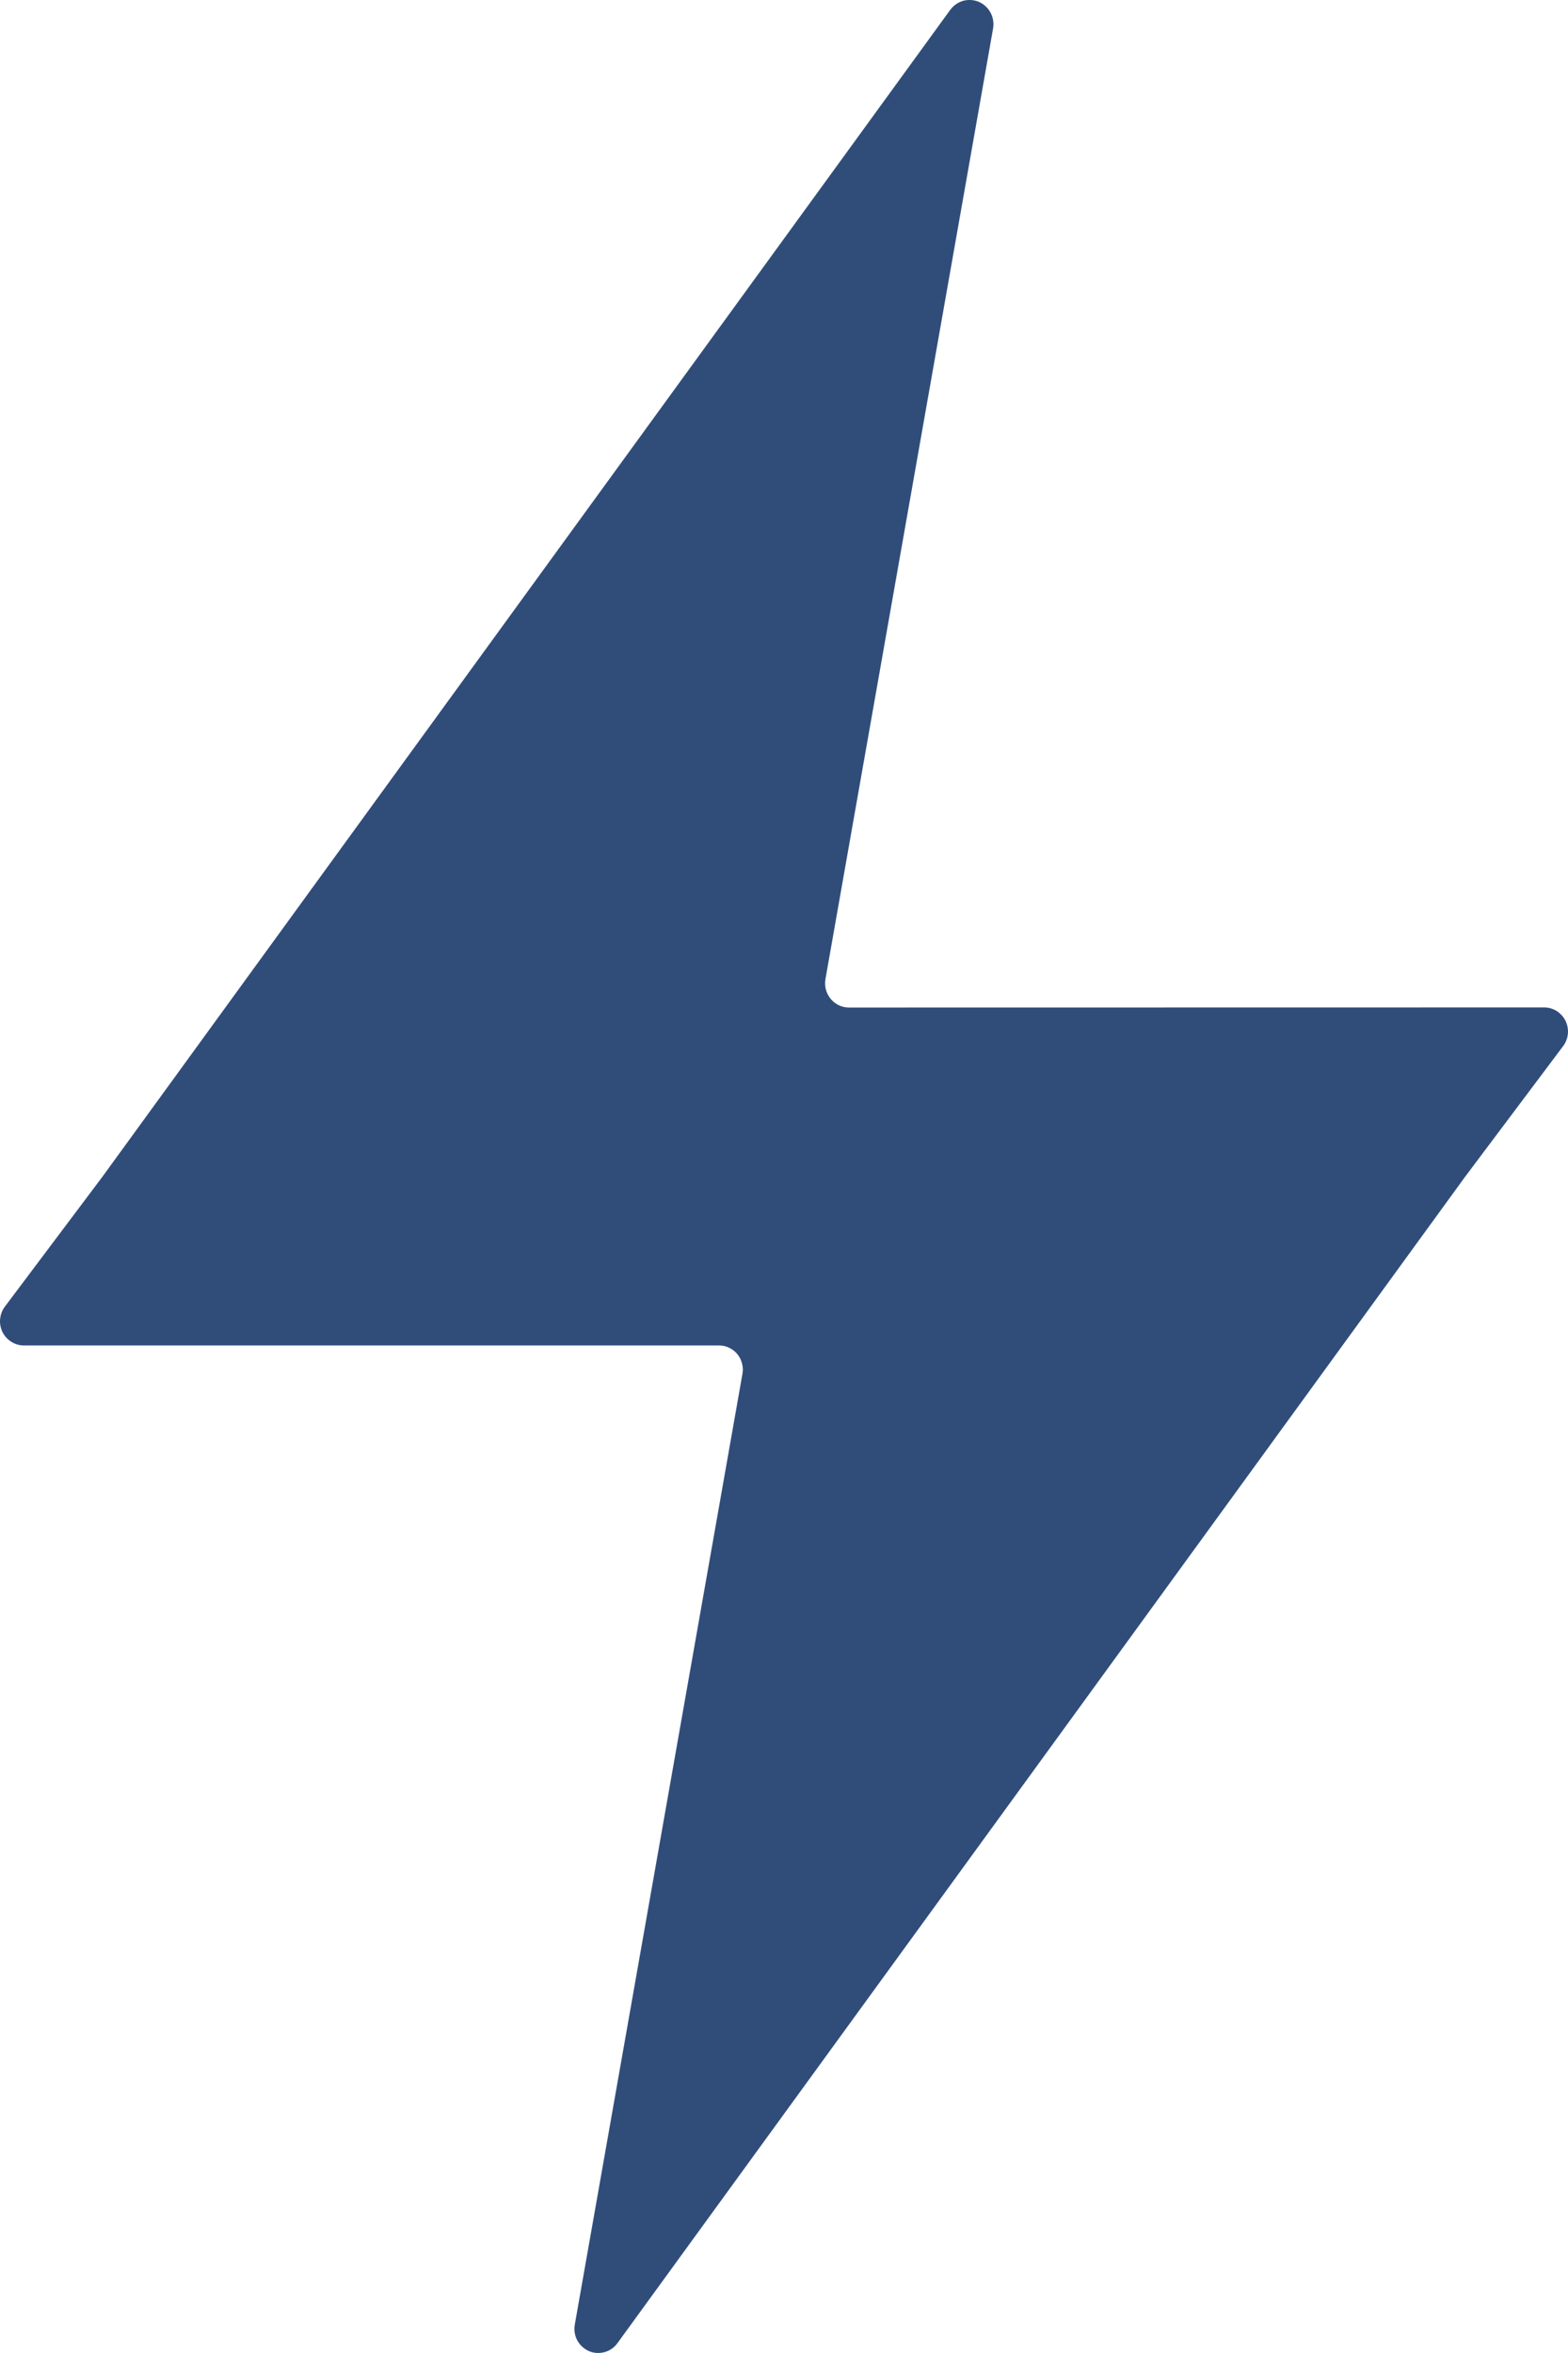 <svg width="14" height="21" viewBox="0 0 14 21" fill="none" xmlns="http://www.w3.org/2000/svg">
<path d="M13.787 8.991C13.826 8.991 13.865 9.002 13.899 9.023C13.933 9.045 13.96 9.075 13.978 9.111C13.995 9.147 14.003 9.187 13.999 9.227C13.995 9.267 13.98 9.305 13.956 9.337L13.083 10.5L5.513 20.912C5.485 20.951 5.444 20.98 5.398 20.992C5.351 21.005 5.302 21.002 5.258 20.983C5.214 20.963 5.177 20.93 5.154 20.887C5.131 20.844 5.124 20.794 5.132 20.747L6.629 12.261C6.635 12.23 6.633 12.198 6.625 12.168C6.617 12.137 6.603 12.109 6.583 12.085C6.563 12.061 6.538 12.041 6.509 12.028C6.481 12.014 6.45 12.008 6.419 12.008H0.213C0.173 12.008 0.134 11.996 0.101 11.975C0.067 11.954 0.04 11.924 0.022 11.888C0.005 11.852 -0.003 11.812 0.001 11.772C0.005 11.732 0.019 11.694 0.043 11.662L0.916 10.5L8.485 0.087C8.514 0.048 8.555 0.02 8.601 0.007C8.647 -0.005 8.696 -0.002 8.741 0.017C8.785 0.037 8.821 0.07 8.844 0.113C8.867 0.155 8.875 0.205 8.867 0.253L7.37 8.739C7.365 8.77 7.366 8.802 7.374 8.832C7.382 8.862 7.397 8.891 7.417 8.915C7.437 8.939 7.461 8.958 7.49 8.972C7.518 8.985 7.548 8.992 7.579 8.992L13.787 8.991Z" fill="#304D7A"/>
</svg>

